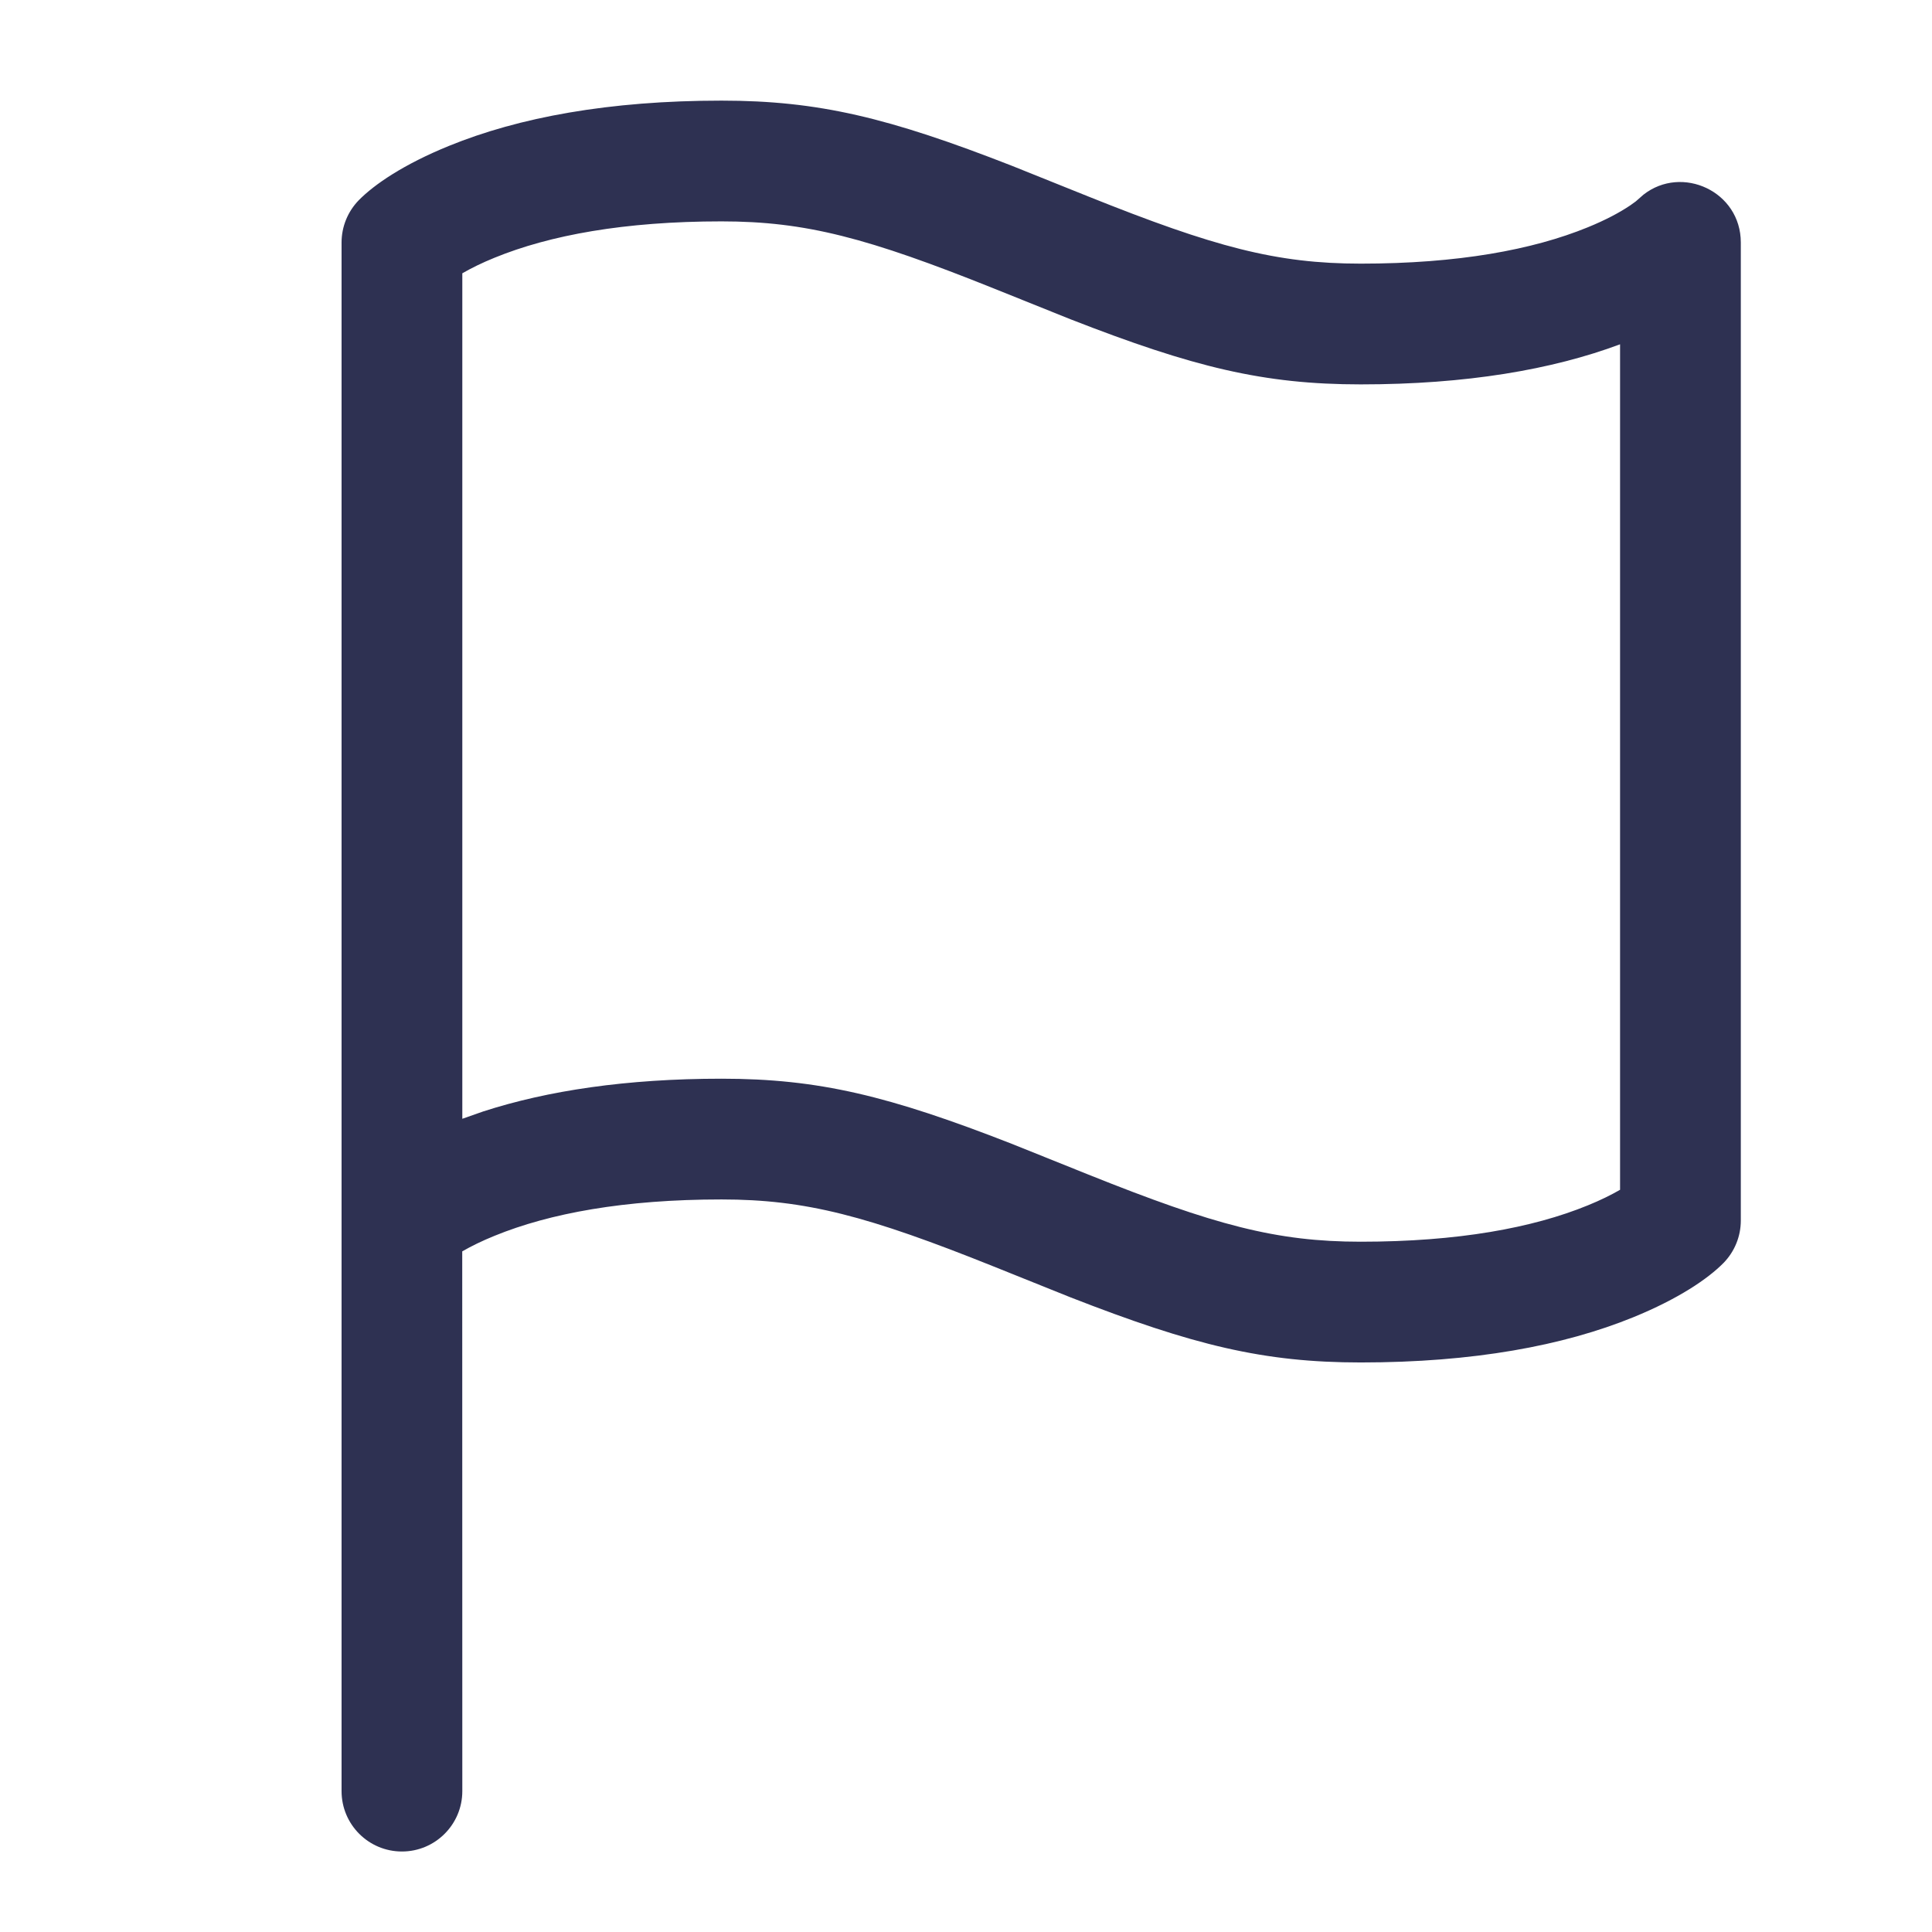 <?xml version="1.0" encoding="UTF-8"?>
<svg width="24px" height="24px" viewBox="0 0 24 24" version="1.1" xmlns="http://www.w3.org/2000/svg" xmlns:xlink="http://www.w3.org/1999/xlink">
    <!-- Generator: sketchtool 60 (101010) - https://sketch.com -->
    <title>769FB875-EC00-4AB9-847B-932437E45C1E</title>
    <desc>Created with sketchtool.</desc>
    <g id="Asset-Artboard-Page" stroke="none" stroke-width="1" fill="none" fill-rule="evenodd">
        <g id="Icons/24px/arrow-left-Copy-5-Icons/24px/country" fill="#2E3152" fill-rule="nonzero">
            <g id="flag" transform="translate(4, 1)">
                <path d="M0.243,2.013 C0.243,1.816 0.32,1.628 0.457,1.487 C0.652,1.289 1.016,1.041 1.578,0.812 C2.446,0.458 3.566,0.25 4.963,0.25 C6.17,0.25 7.043,0.463 8.569,1.059 L8.569,1.059 L9.52,1.441 C11.087,2.069 11.856,2.275 12.904,2.275 C14.113,2.275 15.04,2.103 15.723,1.824 C15.946,1.733 16.12,1.64 16.252,1.551 L16.252,1.551 L16.32,1.502 L16.416,1.418 C16.893,1.044 17.625,1.376 17.625,2.013 L17.625,2.013 L17.625,14.162 C17.625,14.359 17.548,14.547 17.411,14.688 C17.216,14.886 16.851,15.134 16.29,15.363 C15.422,15.717 14.302,15.925 12.904,15.925 C11.697,15.925 10.825,15.712 9.298,15.116 L9.298,15.116 L8.347,14.734 C6.781,14.106 6.011,13.9 4.963,13.9 C3.755,13.9 2.828,14.072 2.145,14.351 C1.987,14.415 1.853,14.481 1.742,14.545 L1.743,21.25 C1.743,21.664 1.407,22 0.993,22 C0.578,22 0.243,21.664 0.243,21.25 L0.243,21.25 Z M4.963,1.75 C3.755,1.75 2.828,1.922 2.145,2.201 C1.987,2.265 1.854,2.331 1.743,2.395 L1.743,2.395 L1.743,12.898 L2.002,12.807 C2.802,12.548 3.784,12.4 4.963,12.4 C6.17,12.4 7.043,12.613 8.569,13.209 L8.569,13.209 L9.52,13.591 C11.087,14.219 11.856,14.425 12.904,14.425 C14.113,14.425 15.04,14.253 15.723,13.974 C15.881,13.91 16.014,13.844 16.125,13.78 L16.125,13.78 L16.125,3.277 C15.281,3.592 14.215,3.775 12.904,3.775 C11.697,3.775 10.825,3.562 9.298,2.966 L9.298,2.966 L8.347,2.584 C6.781,1.956 6.011,1.75 4.963,1.75 Z" id="Combined-Shape"></path>
            </g>
        </g>
    </g>
</svg>